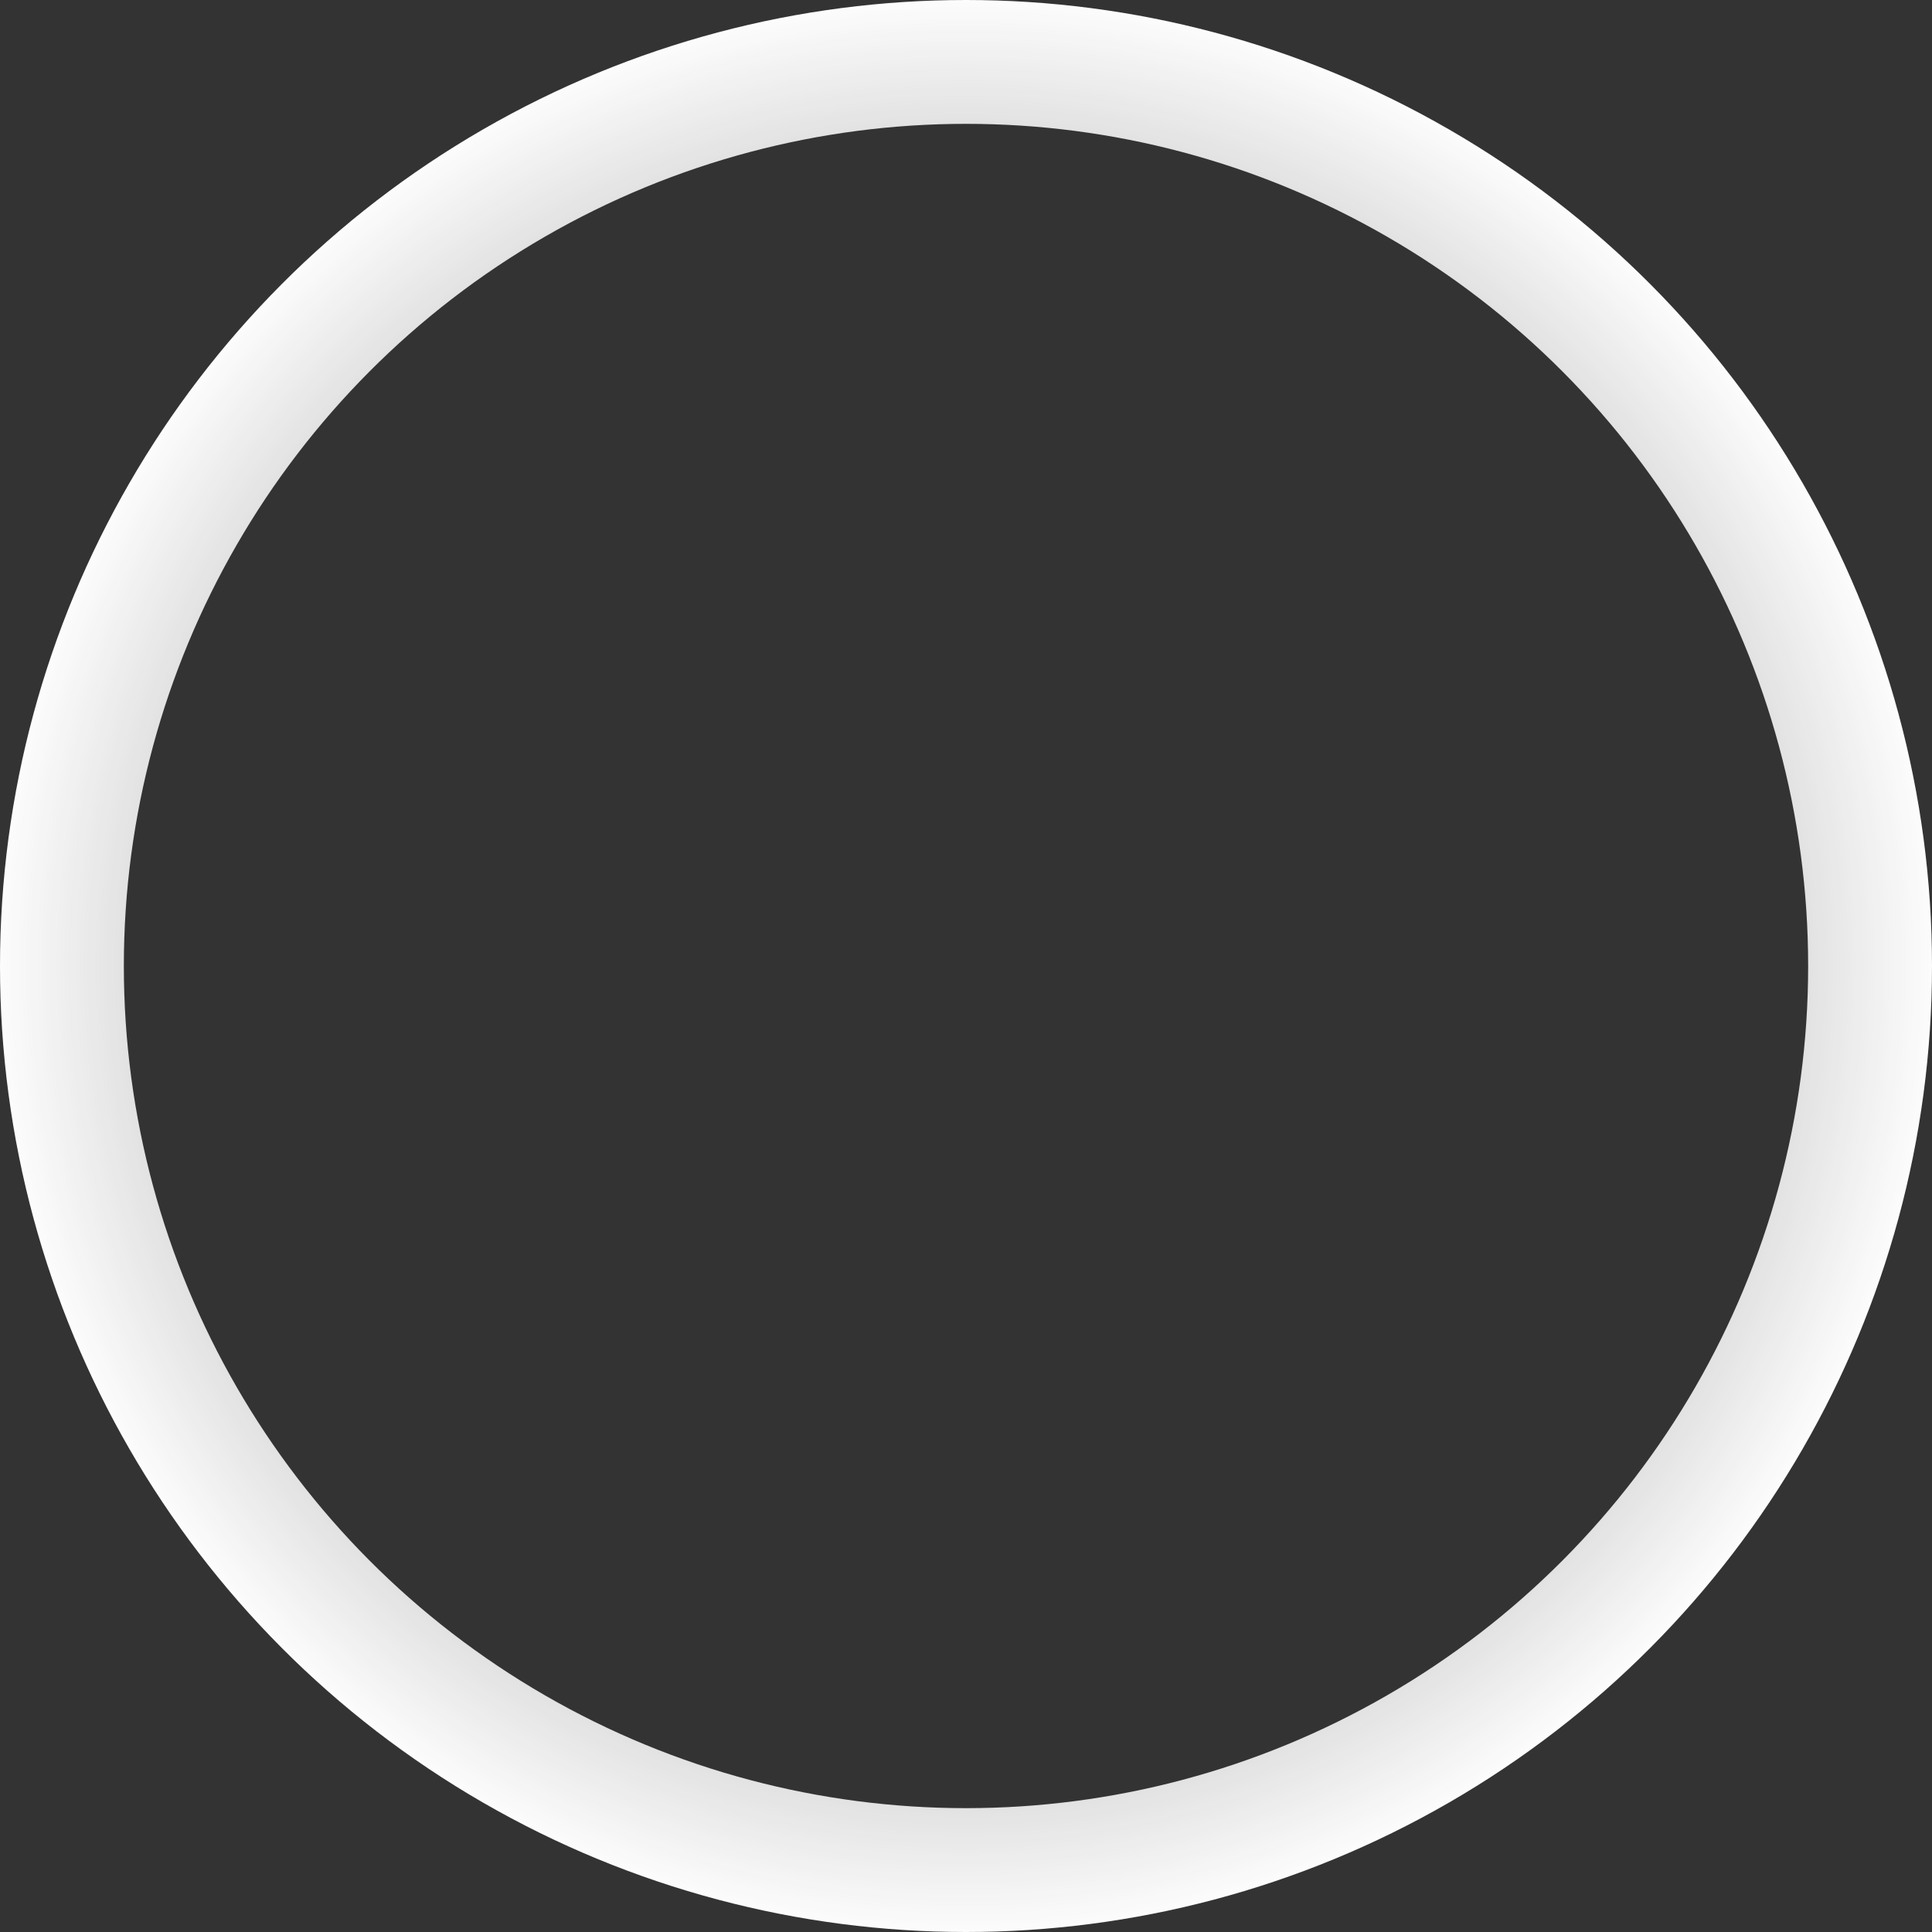 <svg width="78" height="78" viewBox="0 0 78 78" fill="none" xmlns="http://www.w3.org/2000/svg">
	<rect x="0" y="0" width="78" height="78" fill="#333333" stroke="none"/>
	<circle cx="39" cy="39" r="36.5" stroke="url(#paint0_angular_9616:25562)" stroke-width="5" />
	<defs>
		<radialGradient id="paint0_angular_9616:25562" cx="0" cy="0" r="1" gradientUnits="userSpaceOnUse" gradientTransform="translate(39 39) rotate(-42.955) scale(39.623)">
			<stop stop-color="white" stop-opacity="0" />
			<stop offset="1" stop-color="white" />
		</radialGradient>
	</defs>
</svg>

